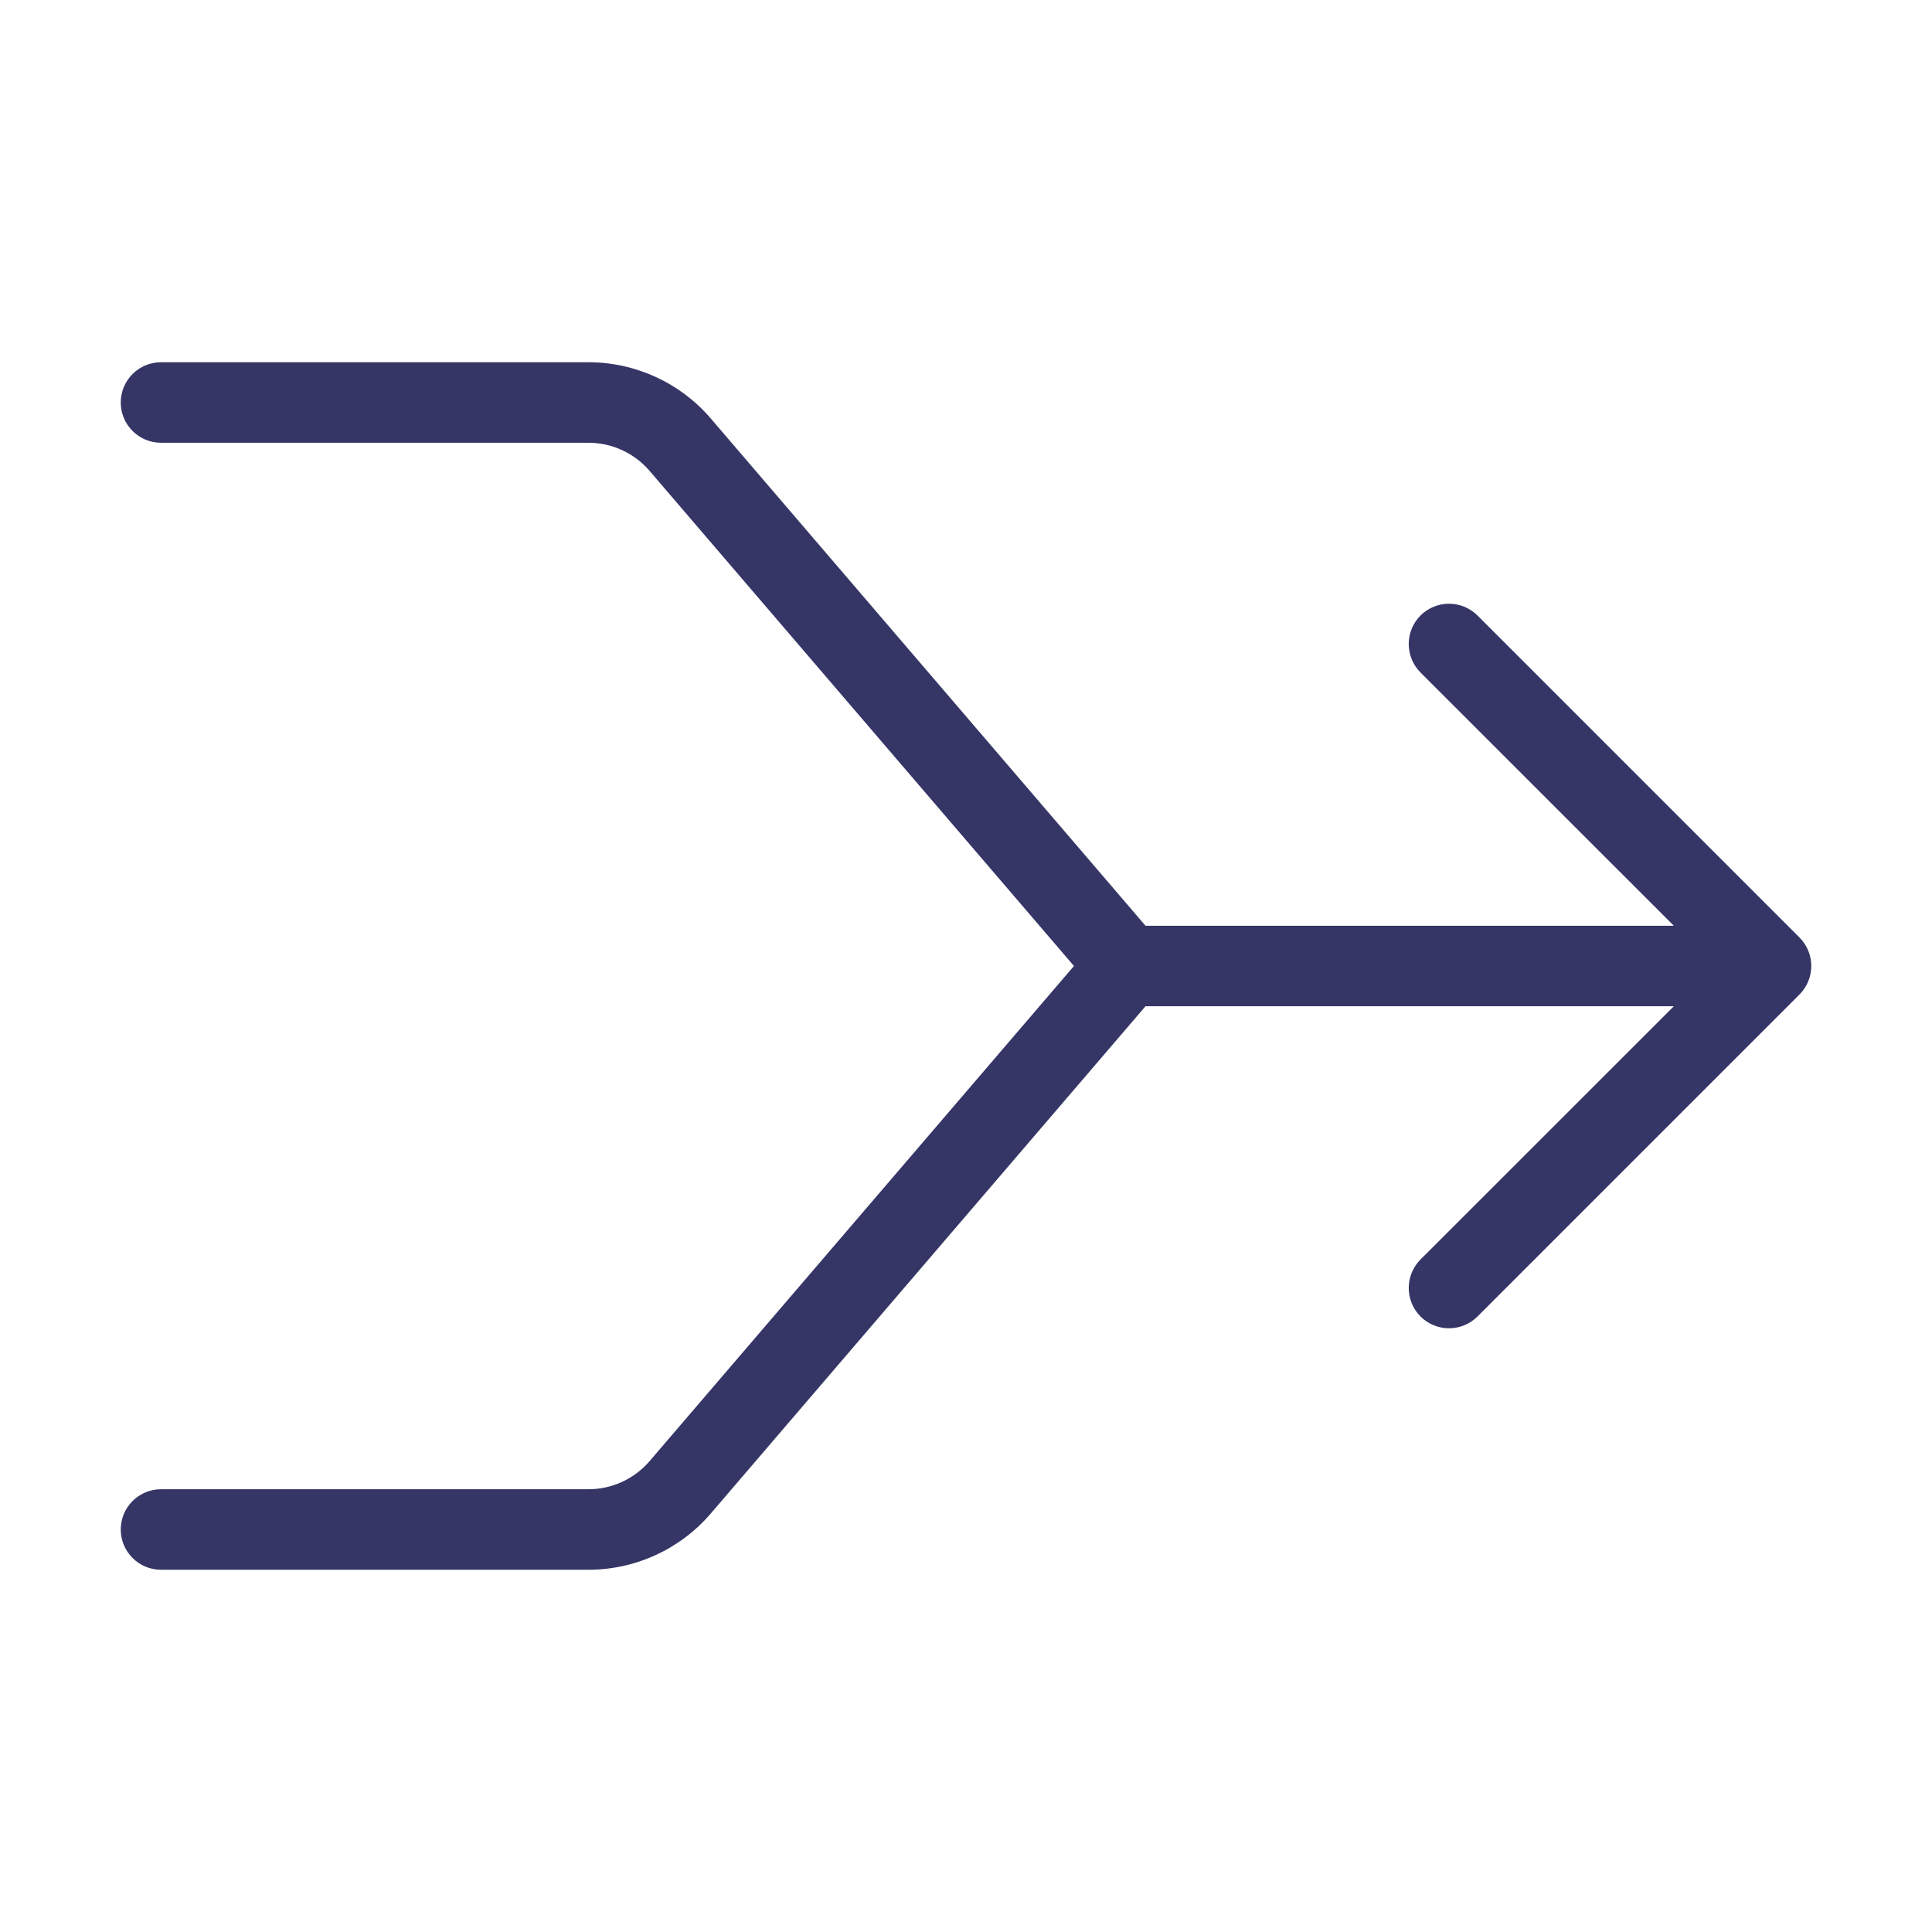 <svg width="24" height="24" viewBox="0 0 24 24" fill="none" xmlns="http://www.w3.org/2000/svg">
<path d="M2 4.5C1.724 4.5 1.5 4.724 1.5 5C1.5 5.276 1.724 5.5 2 5.5H7.31C7.602 5.5 7.879 5.628 8.069 5.849L13.341 12L8.069 18.151C7.879 18.372 7.602 18.5 7.31 18.5H2C1.724 18.5 1.5 18.724 1.5 19C1.5 19.276 1.724 19.5 2 19.5H7.31C7.894 19.5 8.449 19.245 8.829 18.802L14.23 12.5H20.793L17.646 15.646C17.451 15.842 17.451 16.158 17.646 16.354C17.842 16.549 18.158 16.549 18.354 16.354L22.354 12.354C22.549 12.158 22.549 11.842 22.354 11.646L18.354 7.646C18.158 7.451 17.842 7.451 17.646 7.646C17.451 7.842 17.451 8.158 17.646 8.354L20.793 11.5H14.23L8.829 5.198C8.449 4.755 7.894 4.5 7.31 4.5H2Z" fill="#353566"/>
</svg>
